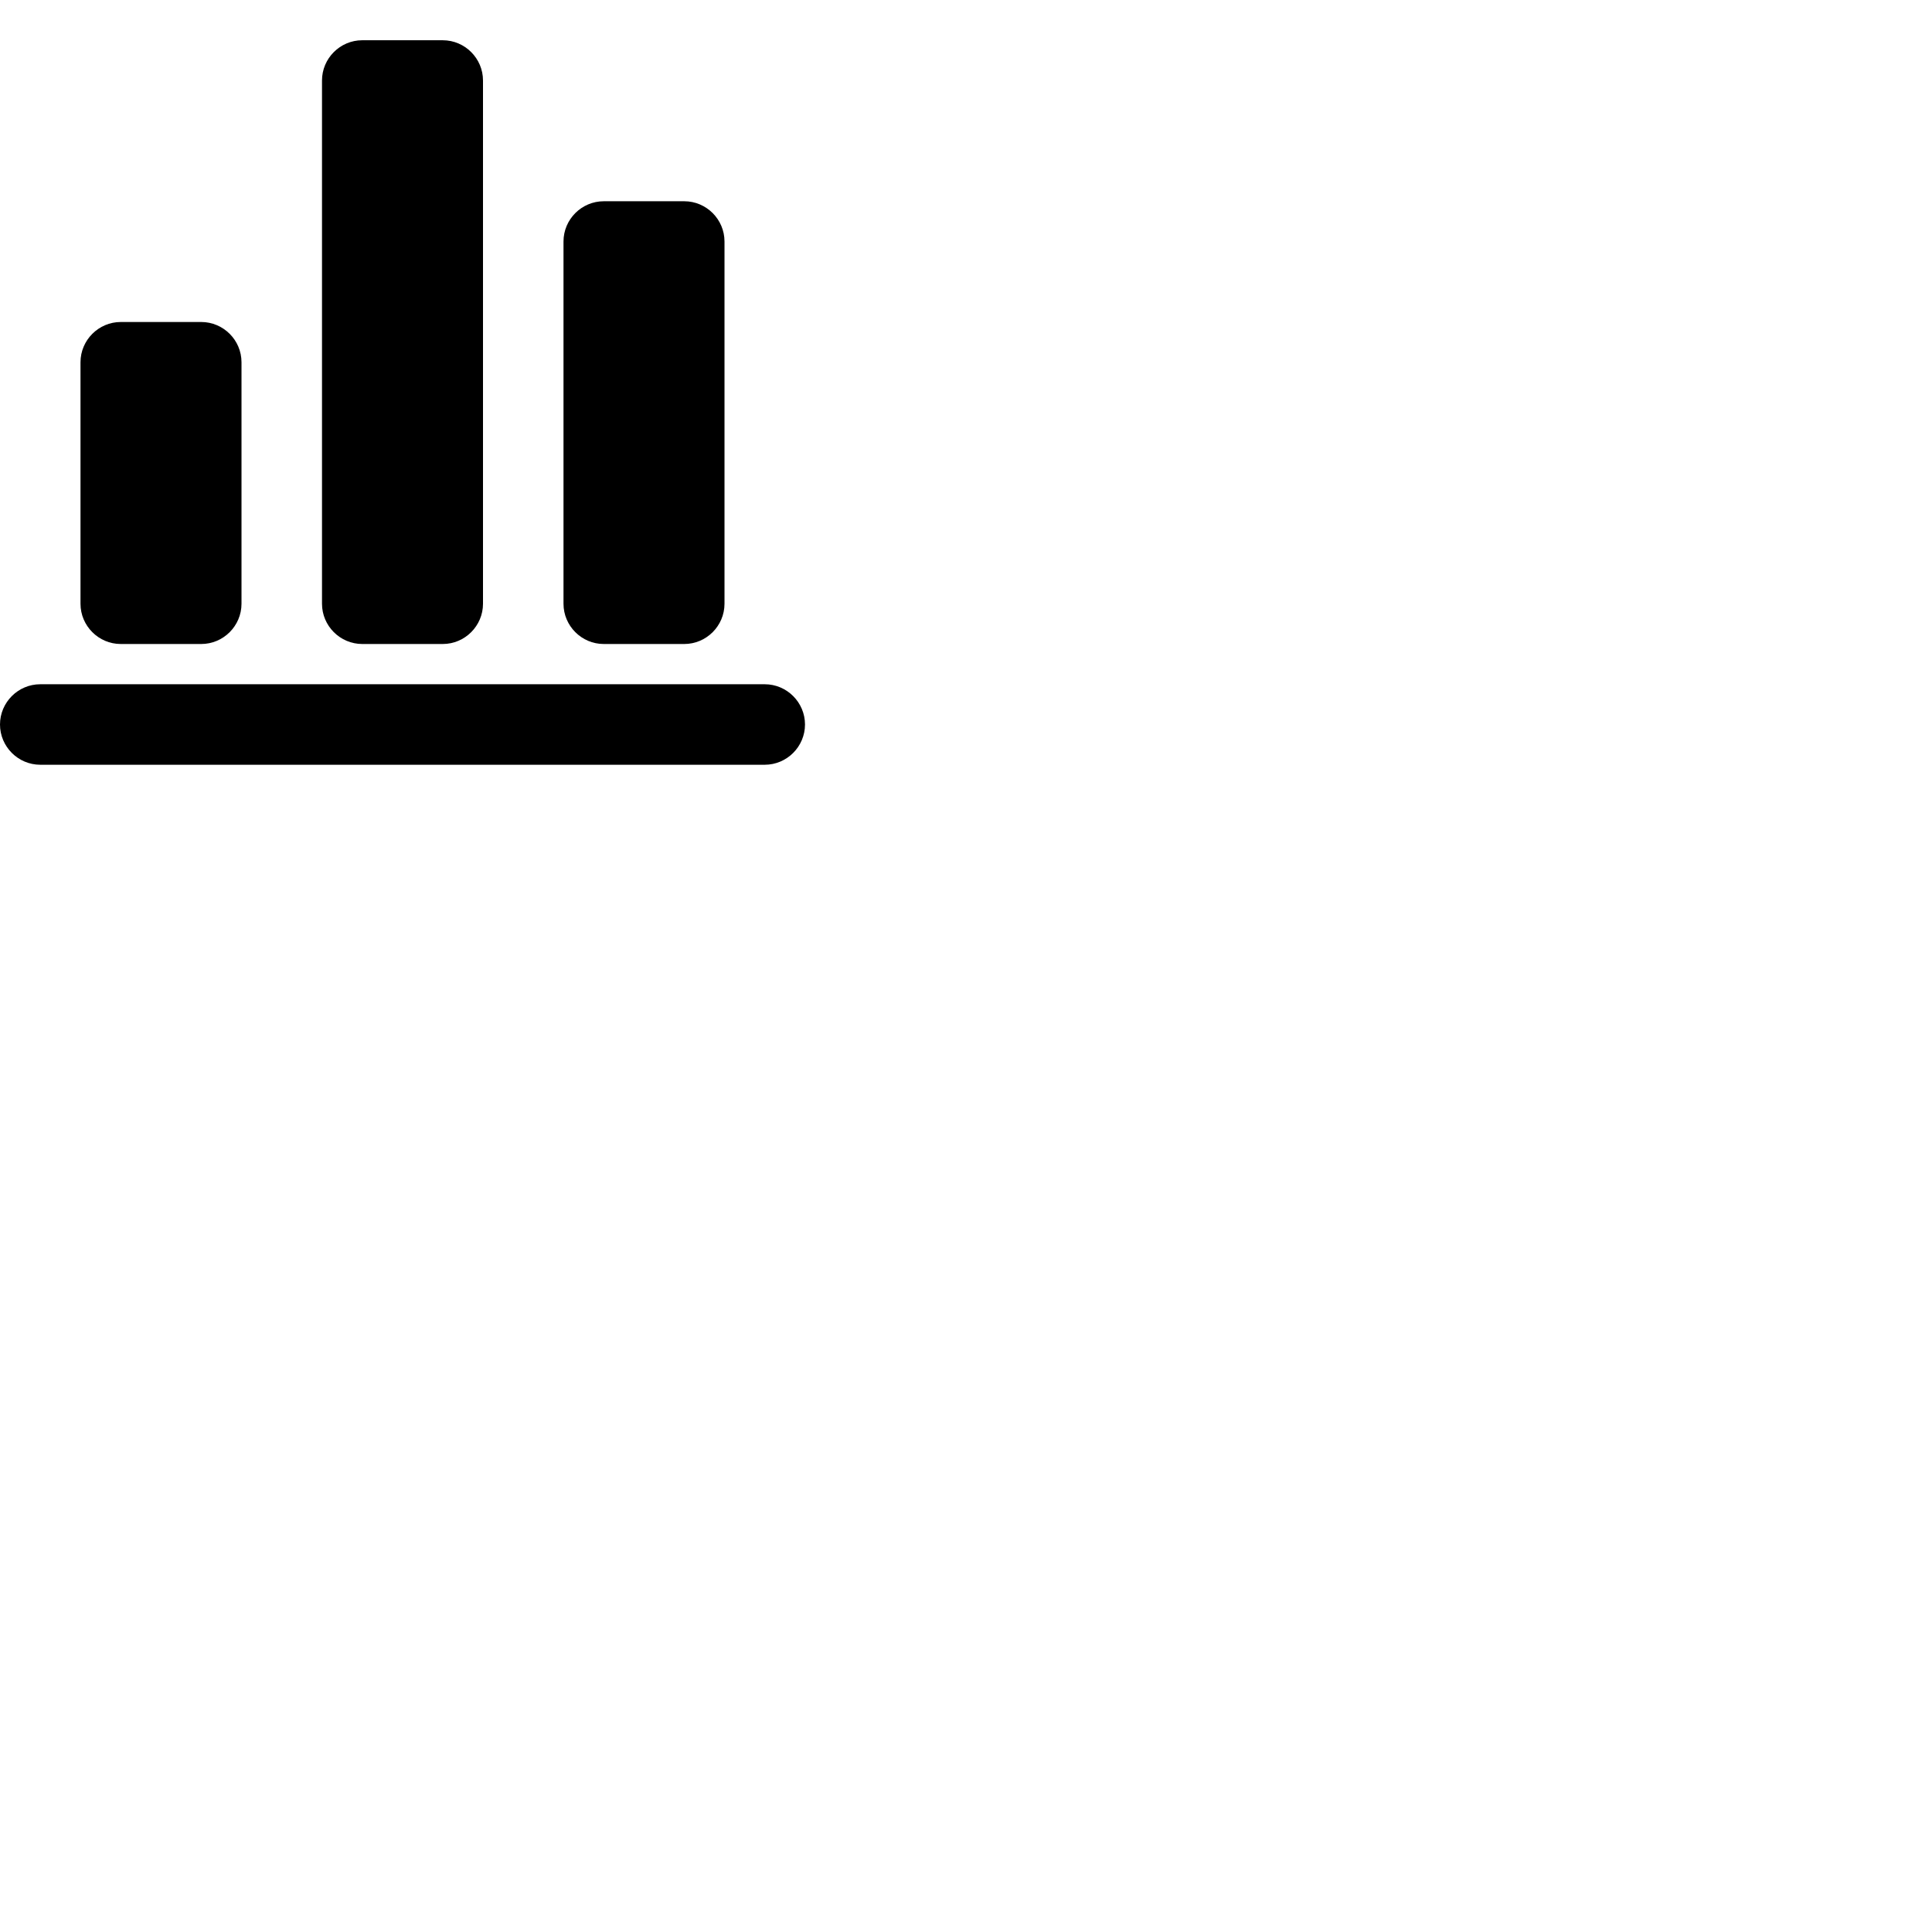 <svg width="24" height="24" viewBox="0 0 48 48" fill="none" xmlns="http://www.w3.org/2000/svg"><path d="M19 17H1c-.55 0-1 .45-1 1s.45 1 1 1h18c.55 0 1-.45 1-1s-.45-1-1-1zM9 16h2c.55 0 1-.45 1-1V2c0-.55-.45-1-1-1H9c-.55 0-1 .45-1 1v13c0 .55.45 1 1 1zm6 0h2c.55 0 1-.45 1-1V6c0-.55-.45-1-1-1h-2c-.55 0-1 .45-1 1v9c0 .55.45 1 1 1zM3 16h2c.55 0 1-.45 1-1V9c0-.55-.45-1-1-1H3c-.55 0-1 .45-1 1v6c0 .55.45 1 1 1z" fill="currentColor"/></svg>